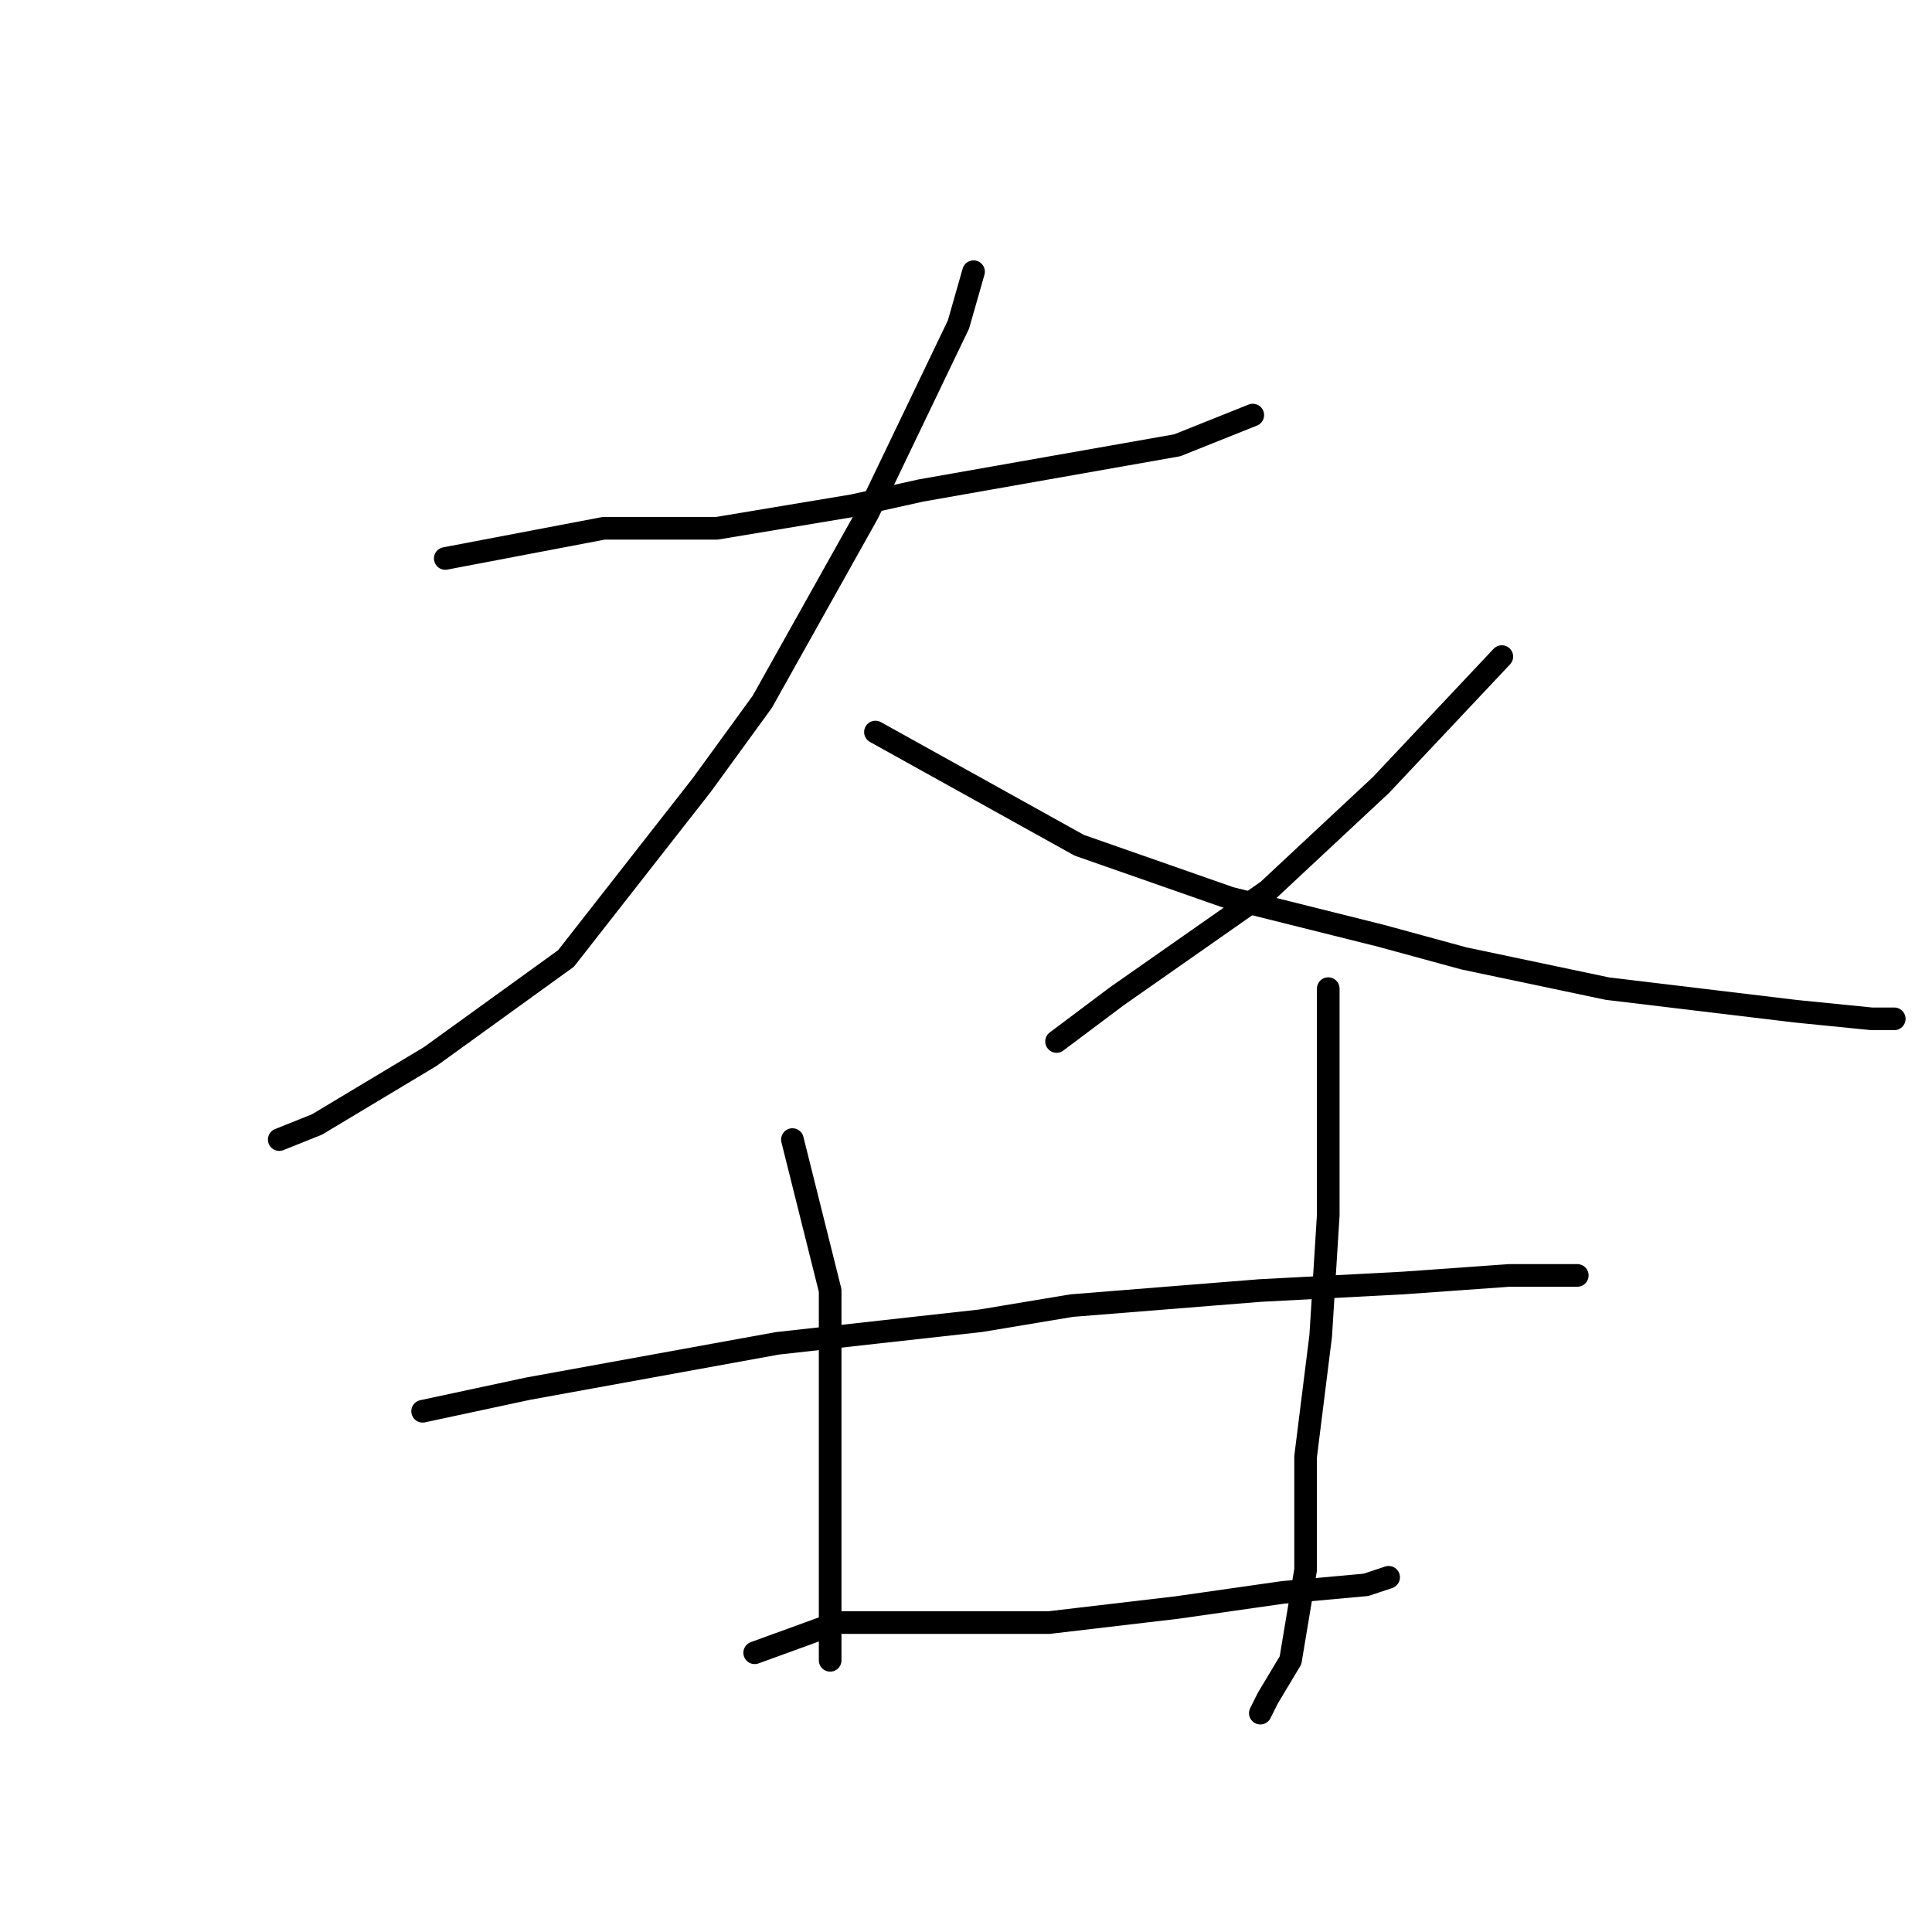 <?xml version="1.0" standalone="no"?>
    <svg width="256" height="256" xmlns="http://www.w3.org/2000/svg" version="1.1">
    <polyline stroke="black" stroke-width="3" stroke-linecap="round" fill="transparent" stroke-linejoin="round" points="59 74 80 70 87 70 95 70 113 67 122 65 139 62 156 59 166 55 166 55 " />
        <polyline stroke="black" stroke-width="3" stroke-linecap="round" fill="transparent" stroke-linejoin="round" points="129 36 127 43 115 68 101 93 93 104 75 127 57 140 42 149 37 151 37 151 " />
        <polyline stroke="black" stroke-width="3" stroke-linecap="round" fill="transparent" stroke-linejoin="round" points="116 97 143 112 163 119 183 124 194 127 213 131 238 134 248 135 251 135 251 135 " />
        <polyline stroke="black" stroke-width="3" stroke-linecap="round" fill="transparent" stroke-linejoin="round" points="199 87 183 104 168 118 148 132 140 138 140 138 " />
        <polyline stroke="black" stroke-width="3" stroke-linecap="round" fill="transparent" stroke-linejoin="round" points="105 151 110 171 110 189 110 207 110 215 110 217 110 220 110 220 " />
        <polyline stroke="black" stroke-width="3" stroke-linecap="round" fill="transparent" stroke-linejoin="round" points="176 131 176 138 176 149 176 161 175 177 173 193 173 208 171 220 168 225 167 227 167 227 " />
        <polyline stroke="black" stroke-width="3" stroke-linecap="round" fill="transparent" stroke-linejoin="round" points="56 187 70 184 103 178 130 175 142 173 167 171 186 170 200 169 208 169 209 169 209 169 " />
        <polyline stroke="black" stroke-width="3" stroke-linecap="round" fill="transparent" stroke-linejoin="round" points="100 219 111 215 116 215 139 215 156 213 163 212 170 211 181 210 184 209 184 209 " />
        </svg>